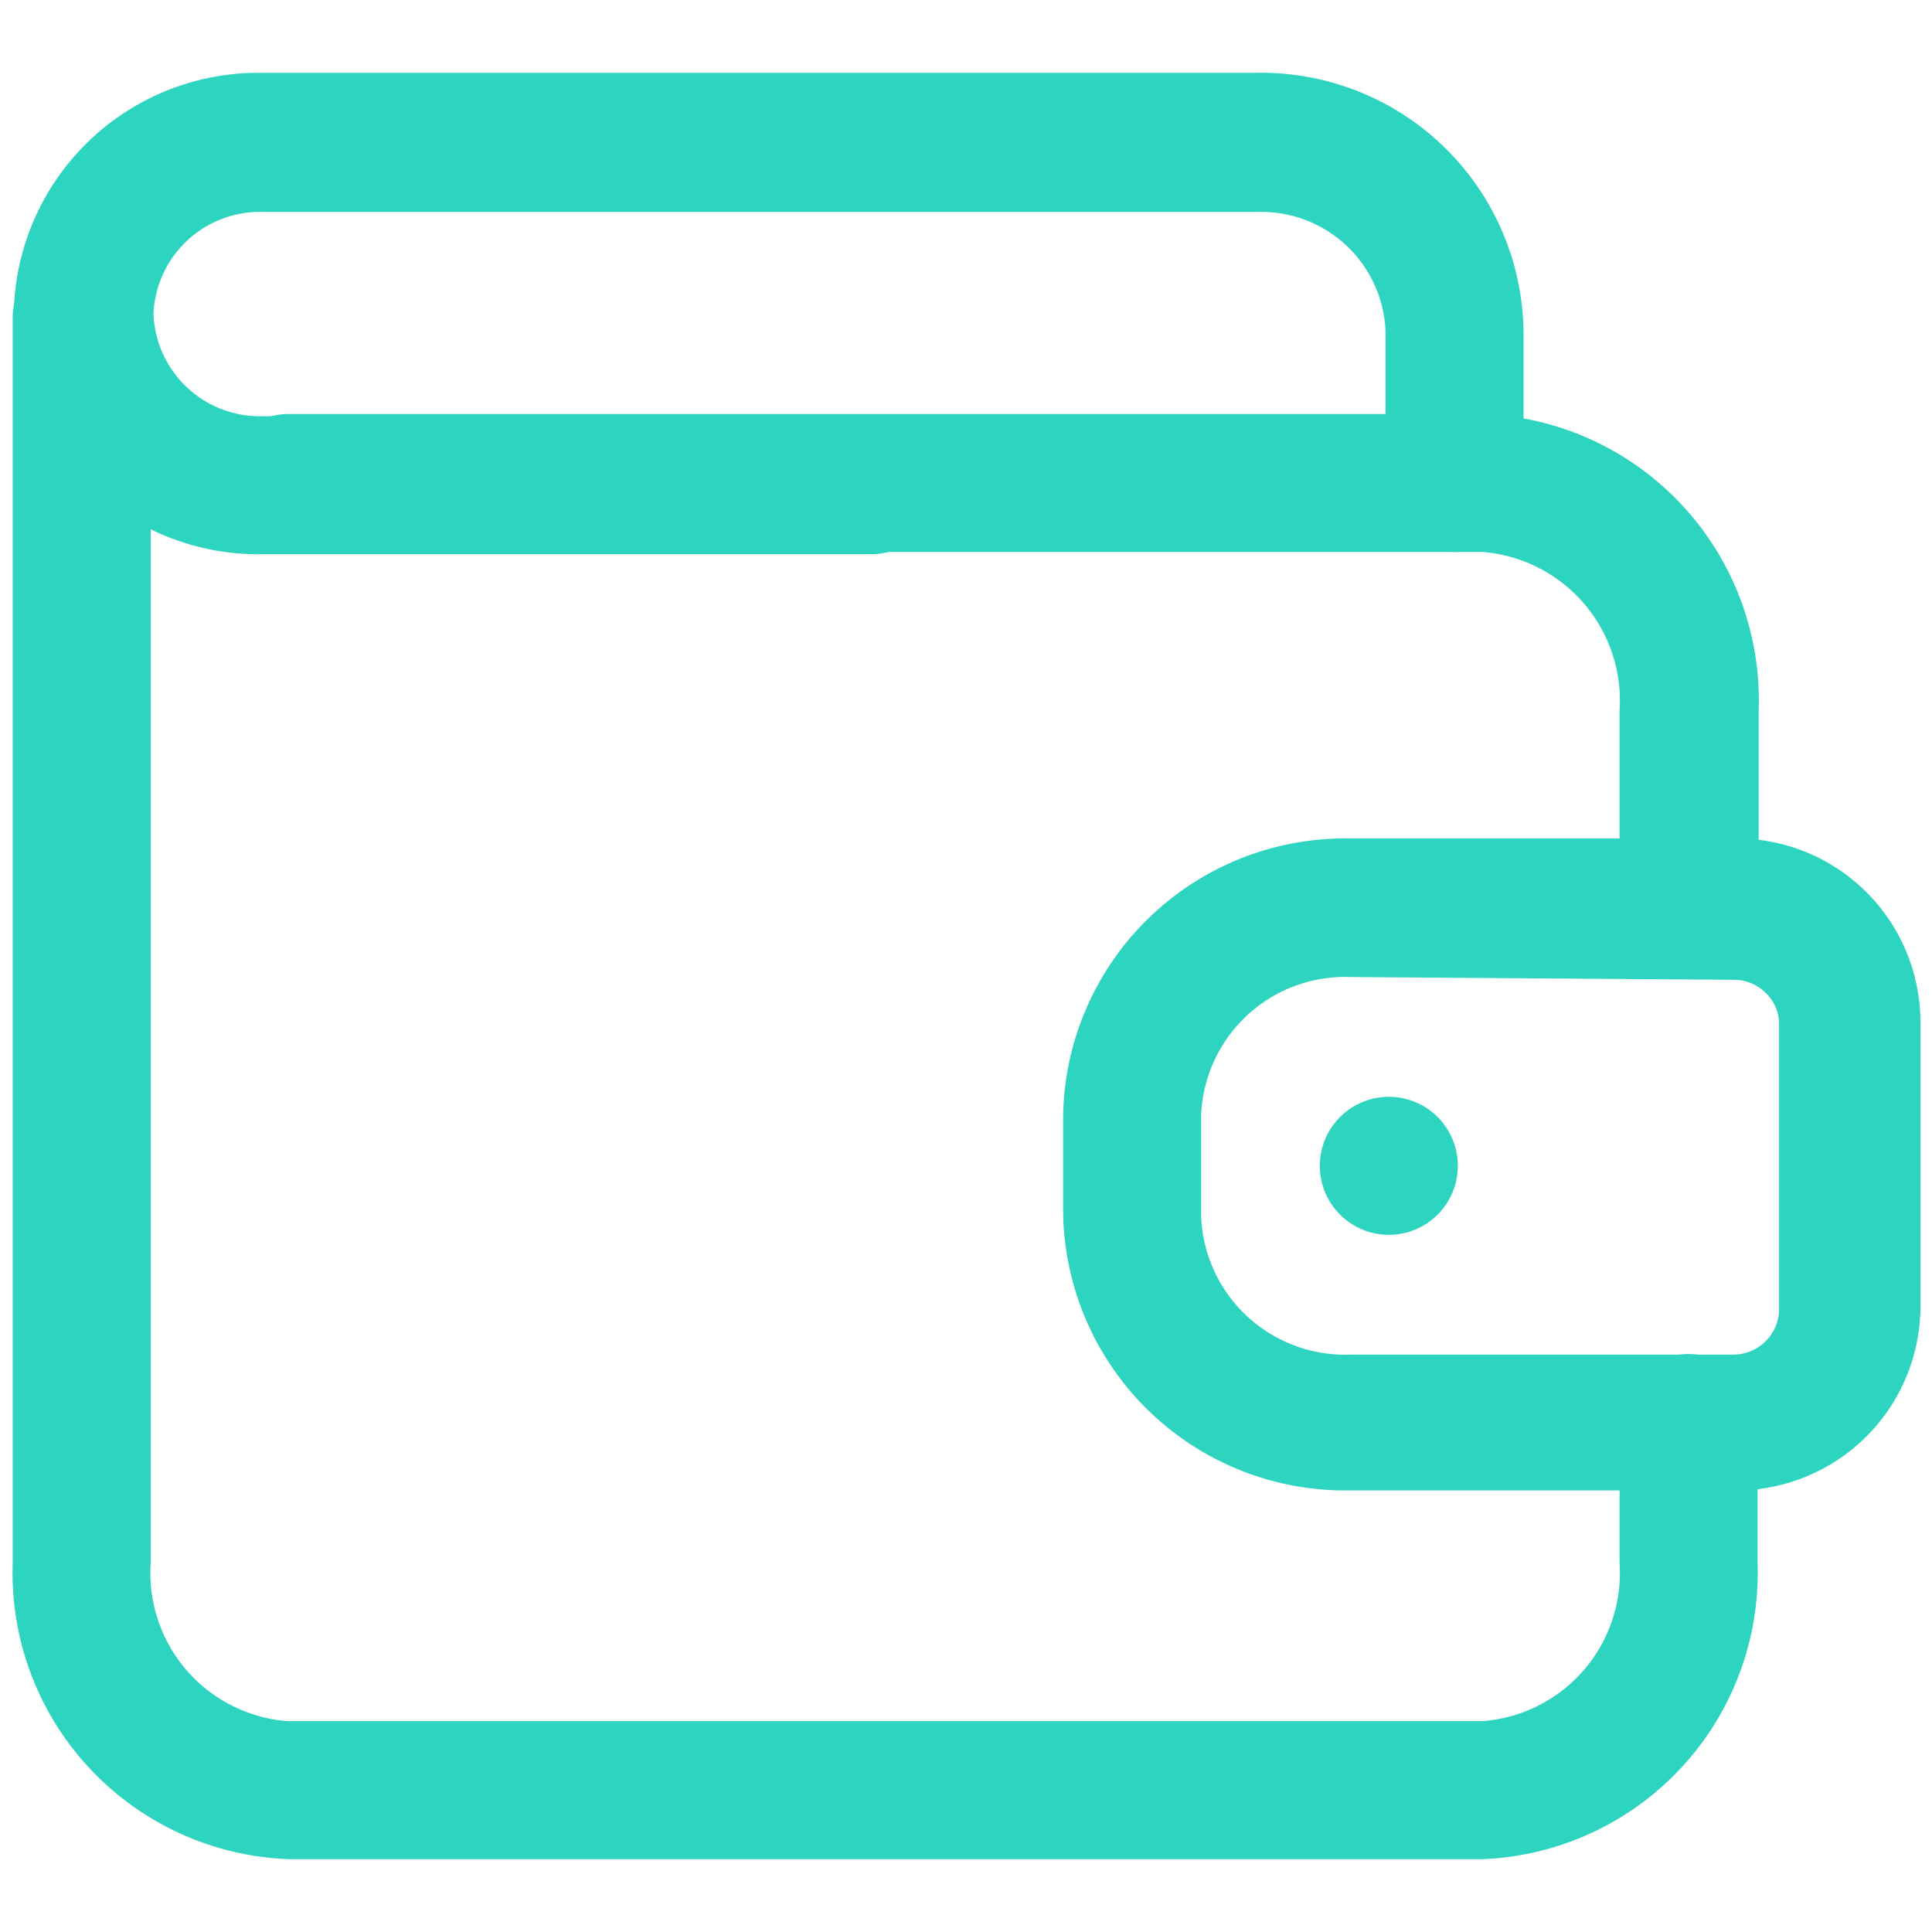 <svg id="SvgjsSvg1014" width="288" height="288" xmlns="http://www.w3.org/2000/svg" version="1.1" xmlns:xlink="http://www.w3.org/1999/xlink" xmlns:svgjs="http://svgjs.com/svgjs"><defs id="SvgjsDefs1015"></defs><g id="SvgjsG1016"><svg xmlns="http://www.w3.org/2000/svg" data-name="Layer 2" viewBox="0 0 35 35" width="288" height="288"><path d="M30.59,17.72a1.25,1.25,0,0,1-1.25-1.25v-3.6A2.7,2.7,0,0,0,26.86,10H5.23a1.25,1.25,0,0,1,0-2.5H26.86a5.19,5.19,0,0,1,5,5.36v3.6A1.25,1.25,0,0,1,30.59,17.72Z" fill="#2dd4bf" class="color000 svgShape"></path><path d="M26.86,33.68H5.23a5.19,5.19,0,0,1-5-5.36V5.76a1.25,1.25,0,0,1,2.5,0V28.32a2.69,2.69,0,0,0,2.48,2.86H26.86a2.69,2.69,0,0,0,2.48-2.86V25.78a1.25,1.25,0,0,1,2.5,0v2.54A5.19,5.19,0,0,1,26.86,33.68Z" fill="#2dd4bf" class="color000 svgShape"></path><path d="M26.35 10A1.25 1.25 0 0 1 25.1 8.77V6a2.25 2.25 0 0 0-2.32-2.16h-18a1.93 1.93 0 0 0-2 1.85 1.93 1.93 0 0 0 2 1.85h11a1.25 1.25 0 0 1 0 2.5H4.75A4.43 4.43 0 0 1 .25 5.67a4.43 4.43 0 0 1 4.5-4.35h18A4.75 4.75 0 0 1 27.6 6V8.77A1.25 1.25 0 0 1 26.35 10zM31.4 27H24.47a5.11 5.11 0 0 1-5.21-5V20.19a5.11 5.11 0 0 1 5.21-5h7a3.33 3.33 0 0 1 3.32 3.34l0 5.19h0A3.34 3.34 0 0 1 31.4 27zM24.47 17.7a2.61 2.61 0 0 0-2.71 2.49v1.86a2.61 2.61 0 0 0 2.71 2.49H31.4a.83.83 0 0 0 .83-.82l0-5.19A.78.78 0 0 0 32 18a.81.81 0 0 0-.58-.25zm9 6h0z" fill="#2dd4bf" class="color000 svgShape"></path><circle cx="25.16" cy="21.12" r="1.25" fill="#2dd4bf" class="color000 svgShape"></circle></svg></g></svg>